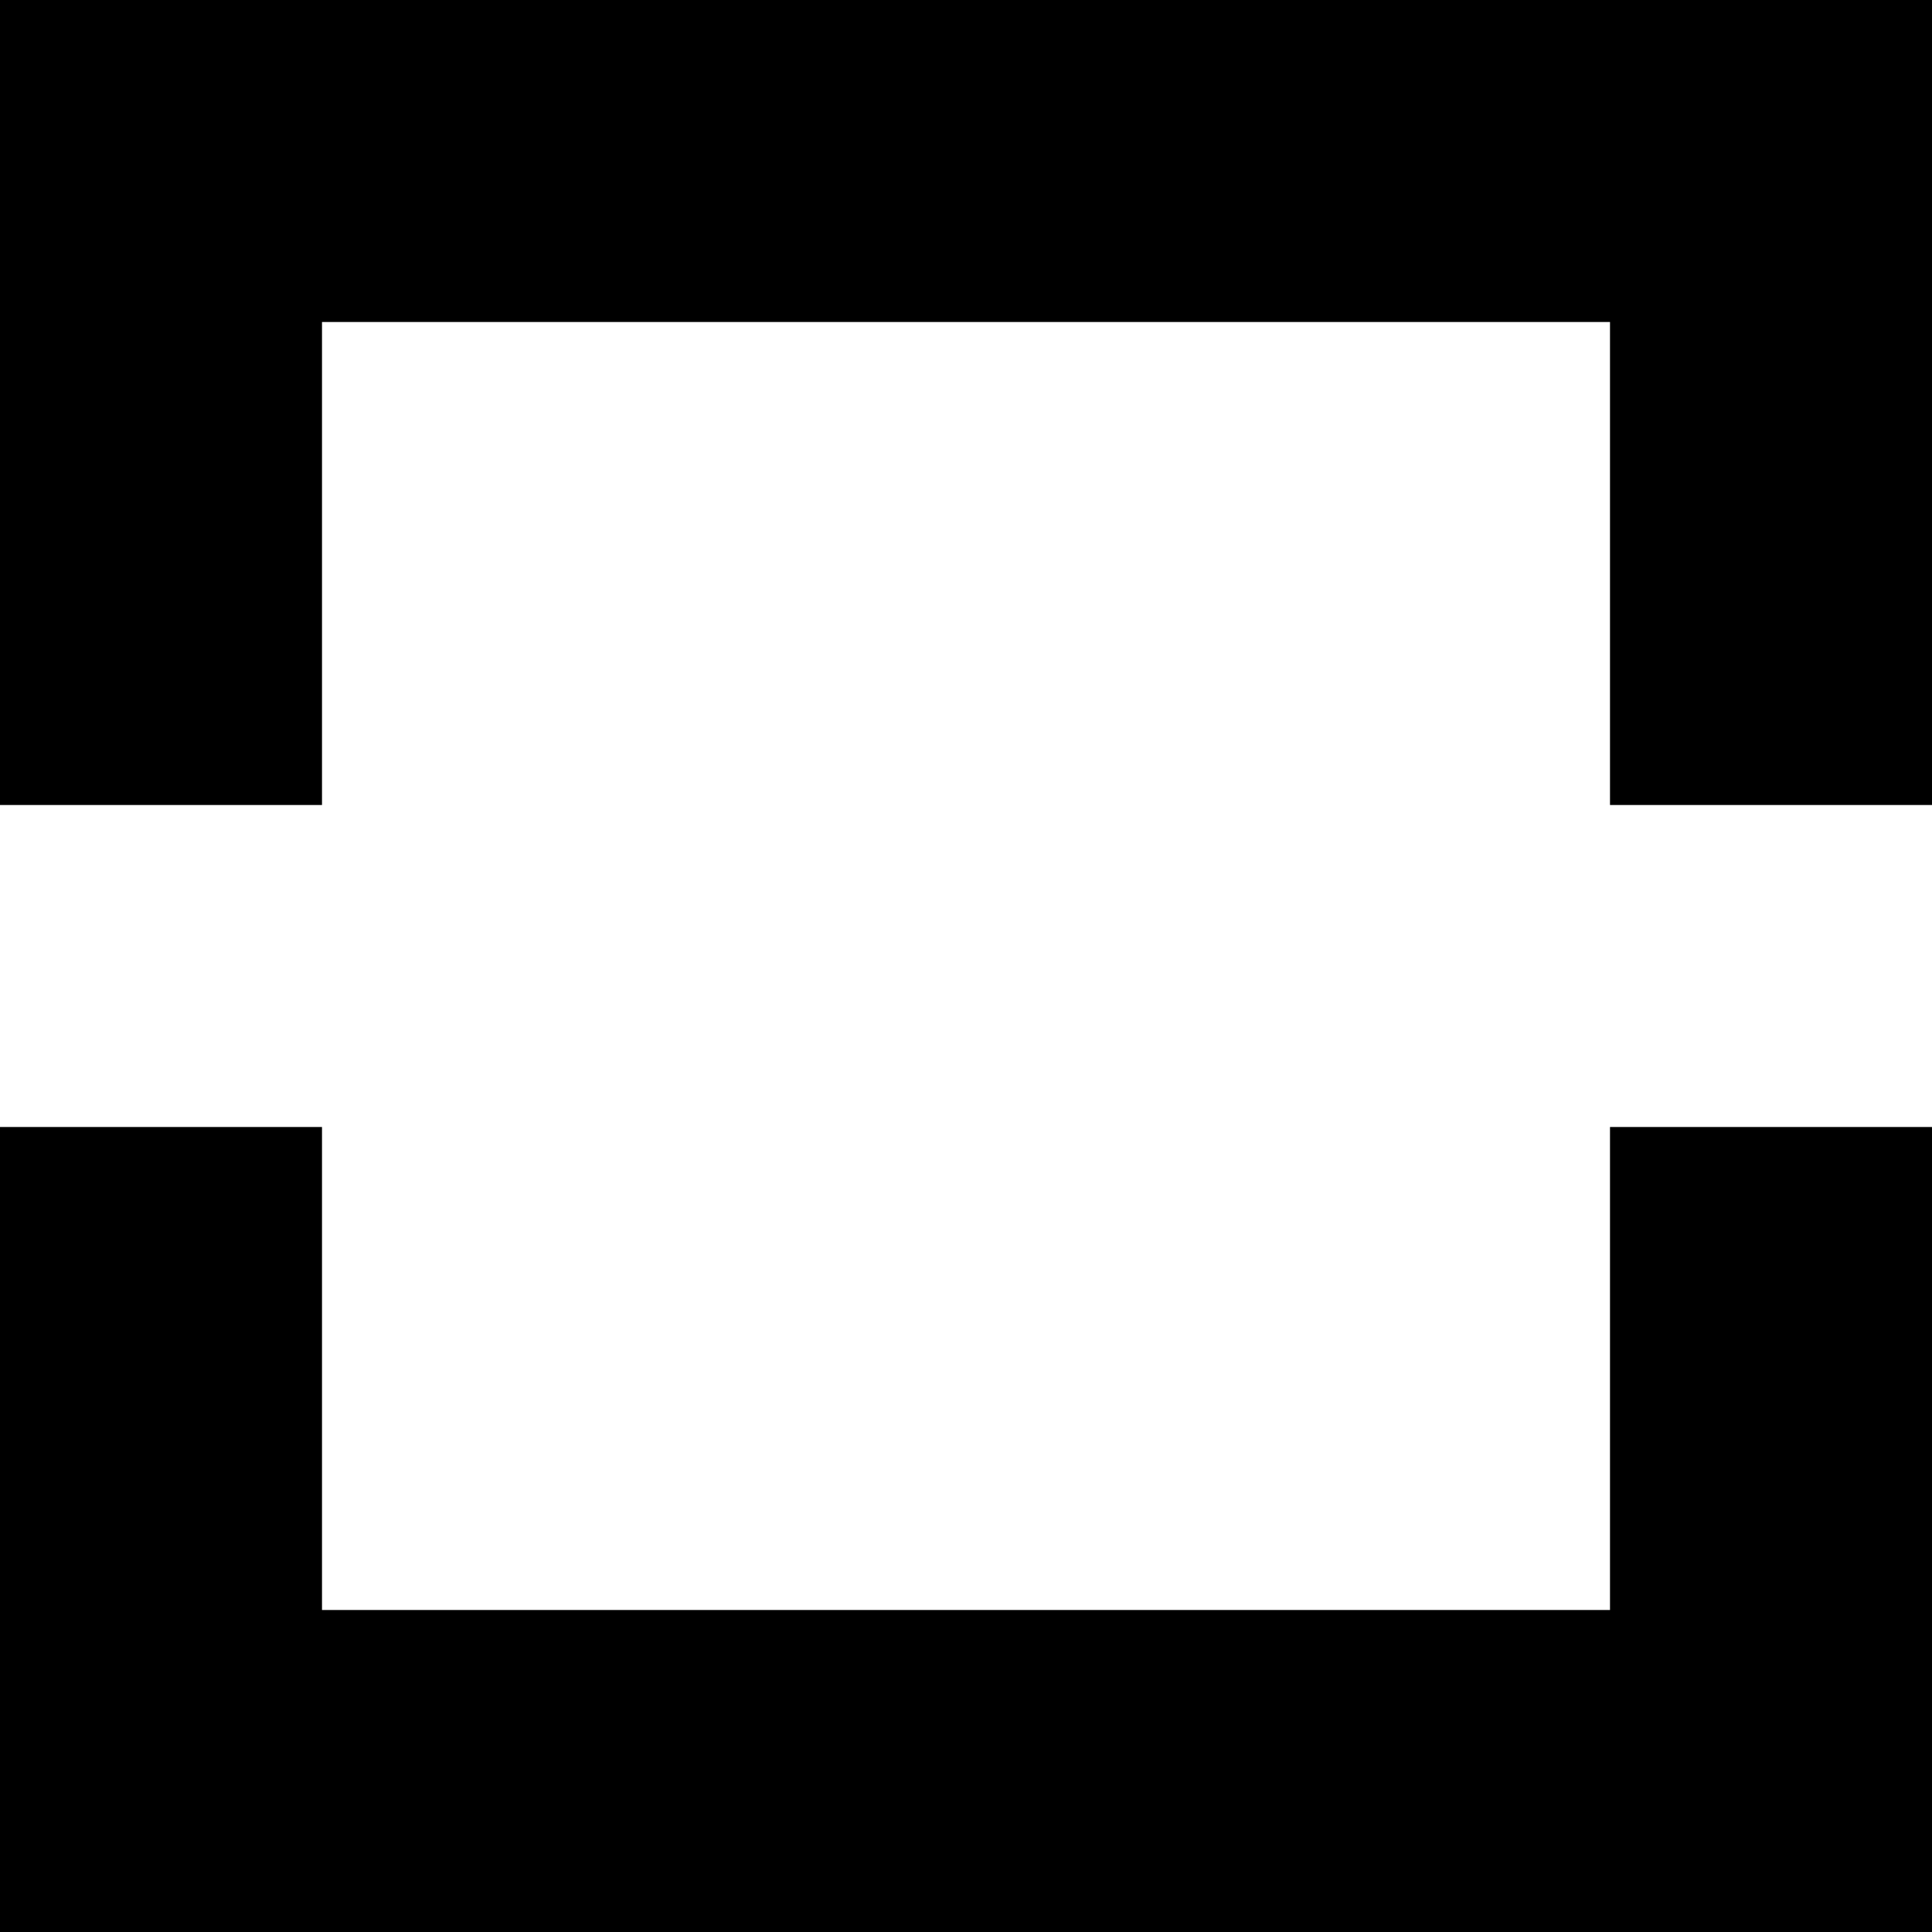<svg xmlns="http://www.w3.org/2000/svg" width="12" height="12" viewBox="0 0 12 12">
  <path fill-rule="evenodd" d="M255,19 L255,22 L263,22 L263,19 L265,19 L265,24 L253,24 L253,19 L255,19 Z M255,17 L253,17 L253,12 L265,12 L265,17 L263,17 L263,14 L255,14 L255,17 Z" transform="translate(-253 -12)"/>
</svg>
